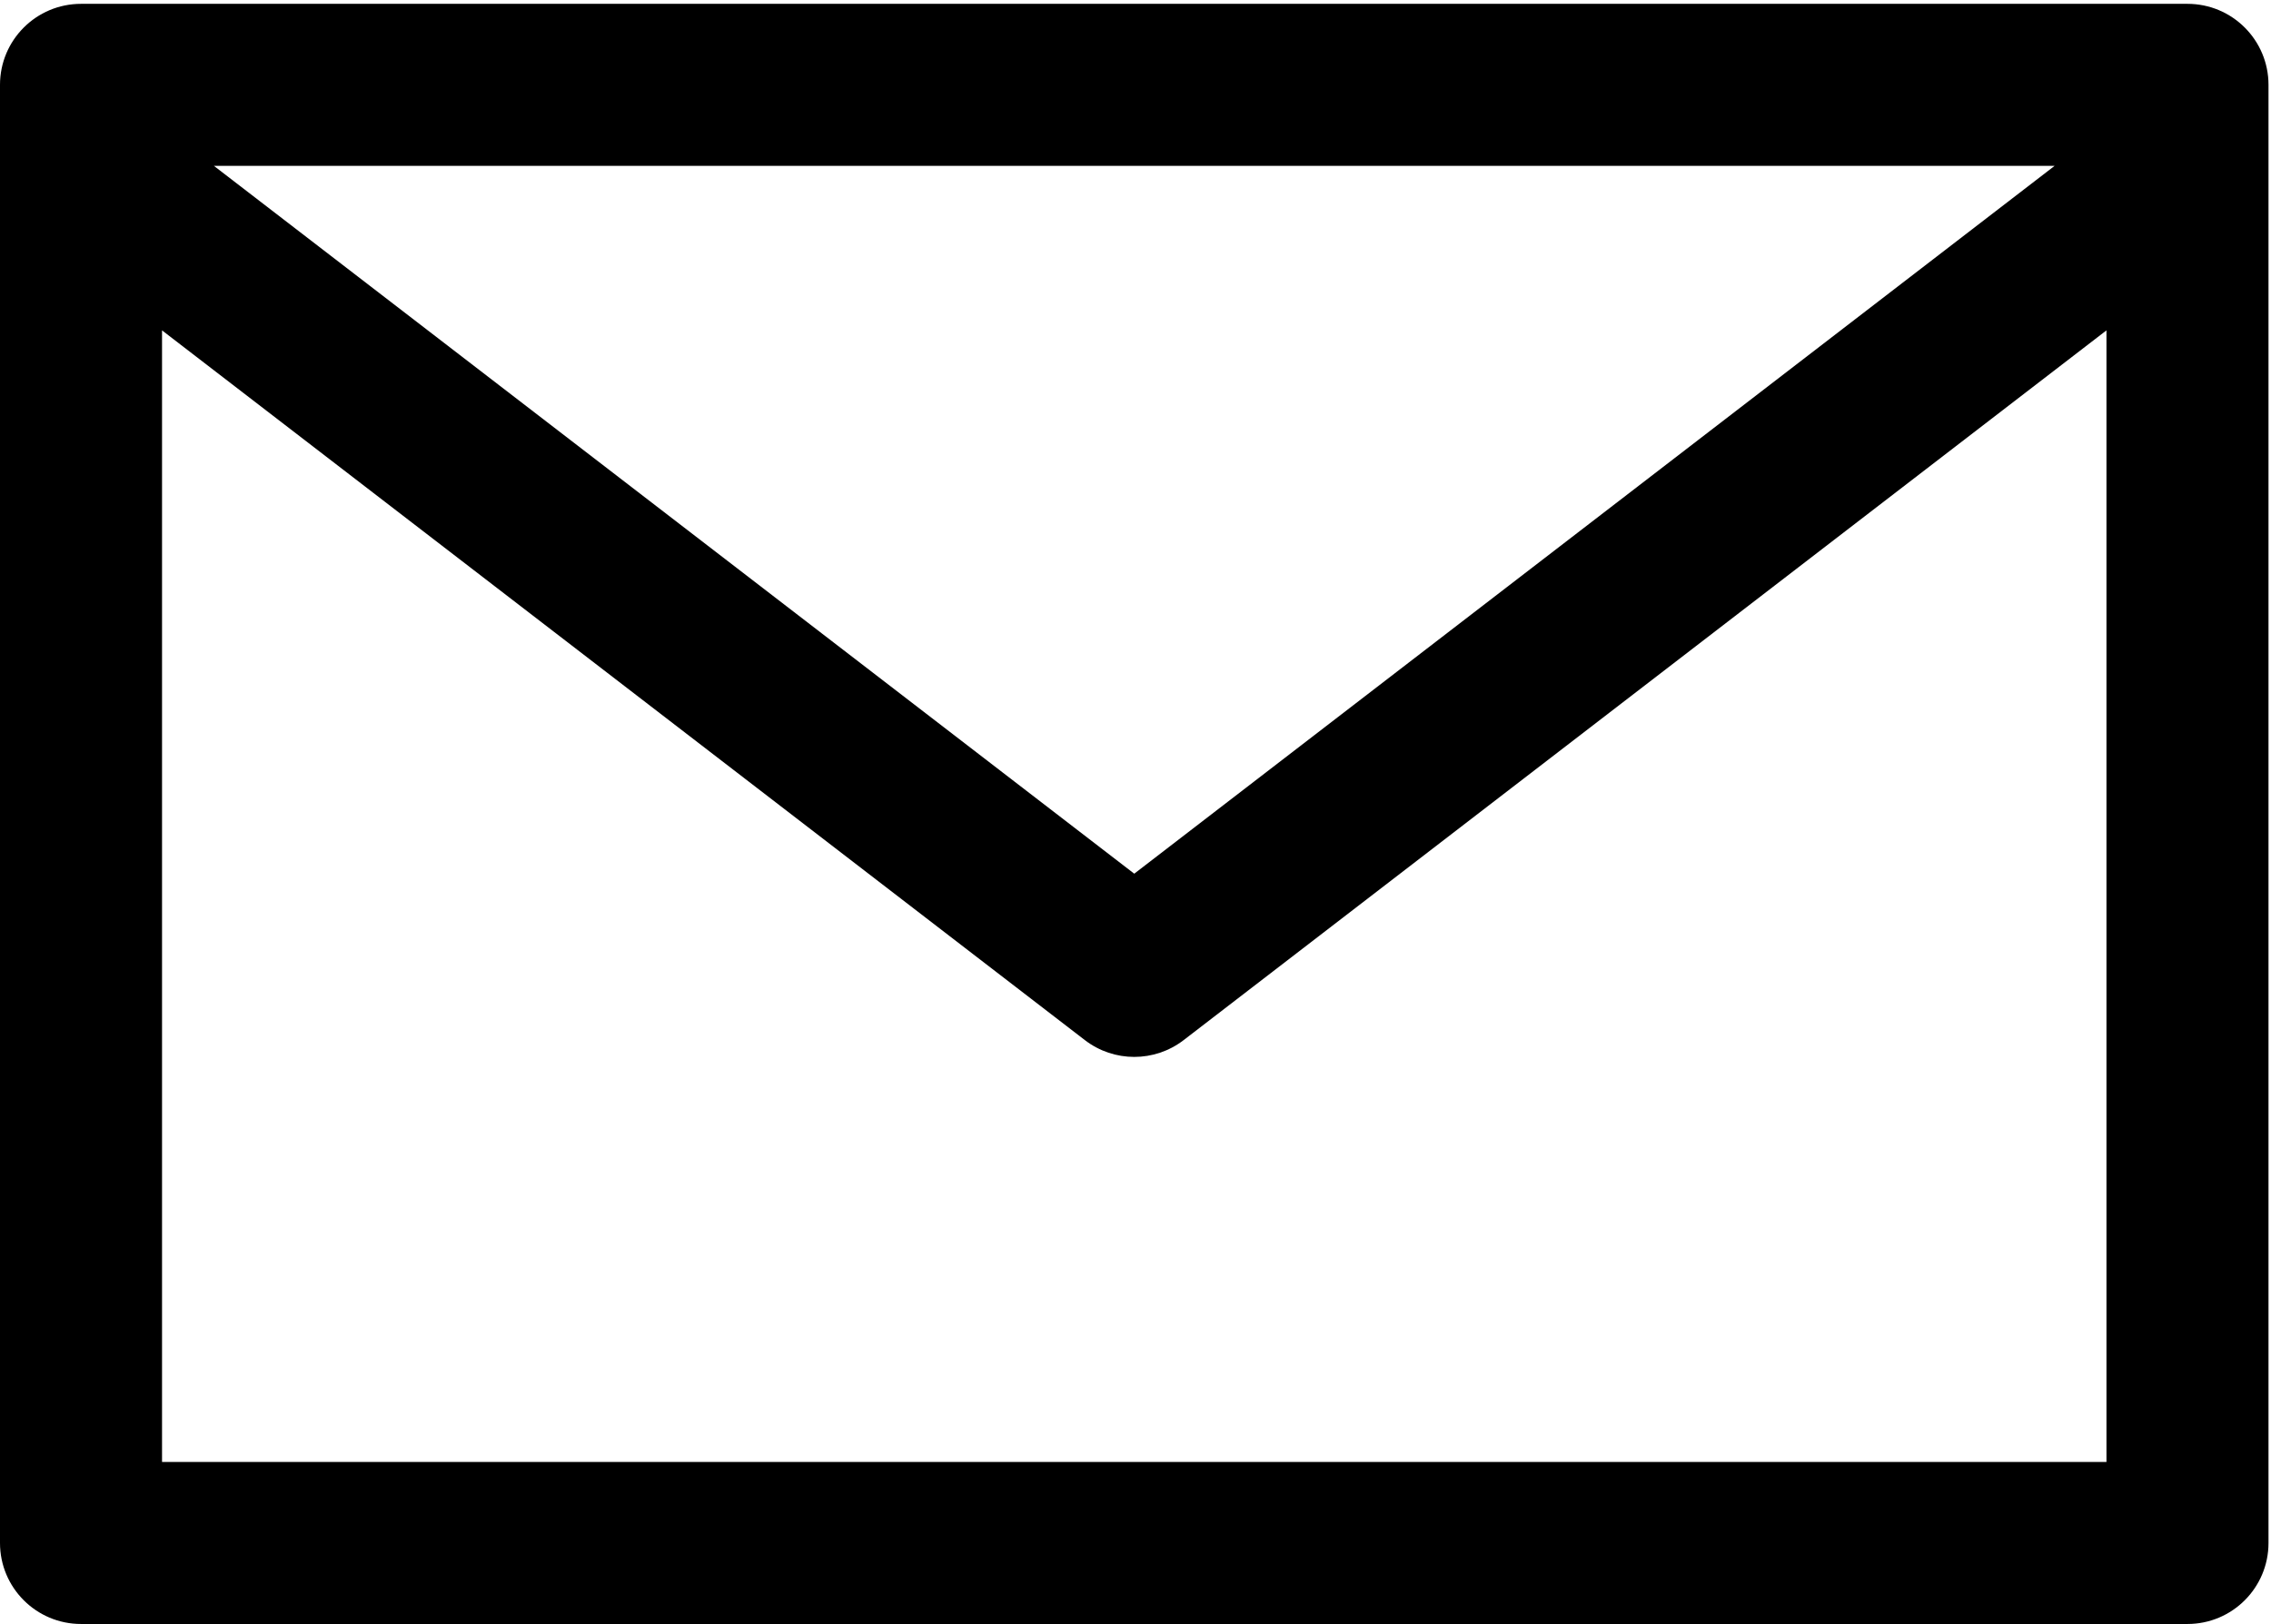 <svg width="158" height="113" viewBox="0 0 158 113" fill="none" xmlns="http://www.w3.org/2000/svg">
<path d="M152.19 0.267H5.637C2.524 0.267 0 2.791 0 5.903V107.363C0 110.476 2.524 113 5.637 113H152.19C155.303 113 157.826 110.476 157.826 107.363V5.903C157.826 2.791 155.303 0.267 152.19 0.267ZM142.946 11.54L78.913 60.793L14.881 11.54H142.946ZM146.553 101.727H11.273V22.988L75.481 72.376C77.505 73.931 80.321 73.931 82.346 72.376L146.553 22.988V101.727Z" fill="black"/>
</svg>
